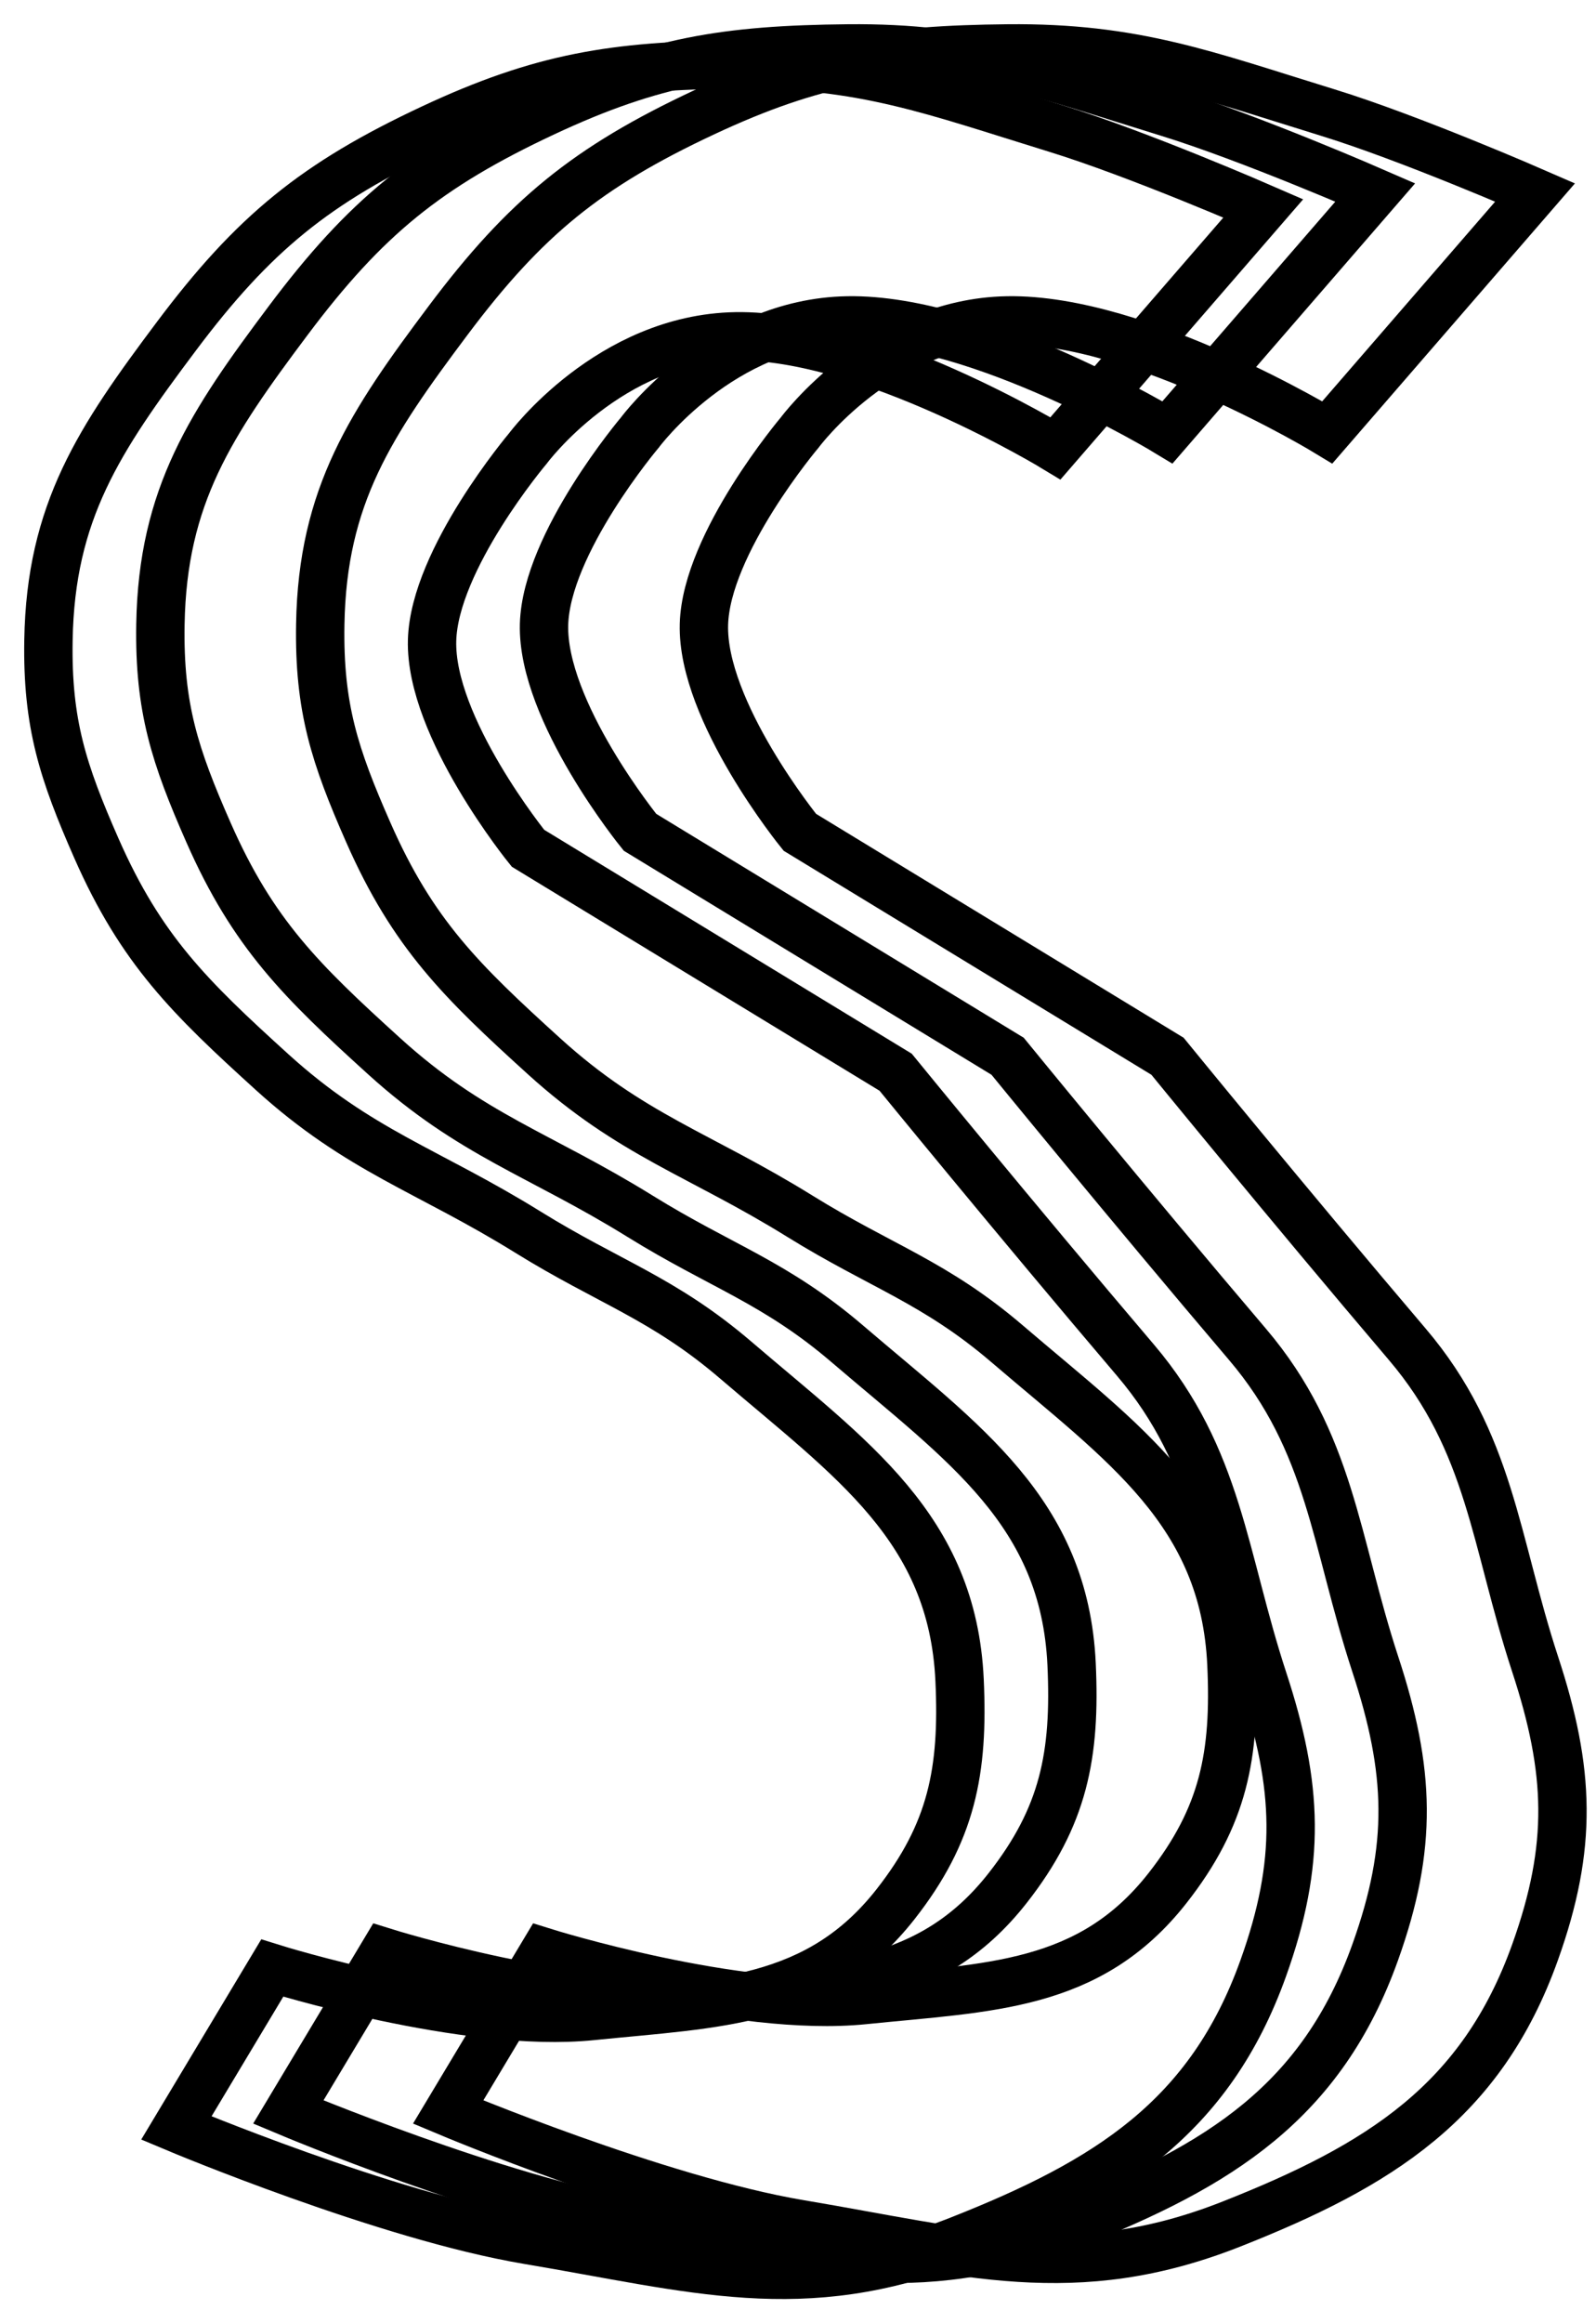 <svg width="33" height="48" viewBox="0 0 33 48" fill="none" xmlns="http://www.w3.org/2000/svg">
<g id="Logo-clean">
<path id="S-3" d="M24.14 8.933L28.436 3.976C28.436 3.976 25.858 2.851 24.14 2.323C21.623 1.549 20.162 0.974 17.529 1.001C15.023 1.026 13.519 1.261 11.249 2.323C8.839 3.451 7.558 4.491 5.961 6.62C4.365 8.748 3.362 10.239 3.317 12.899C3.288 14.621 3.615 15.62 4.309 17.196C5.234 19.3 6.242 20.279 7.944 21.823C9.748 23.46 11.162 23.846 13.233 25.128C14.907 26.166 16.033 26.491 17.529 27.773C19.923 29.822 22.01 31.235 22.157 34.383C22.244 36.26 21.994 37.532 20.834 39.01C19.221 41.066 17.155 41.058 14.555 41.324C11.958 41.589 7.944 40.332 7.944 40.332L5.961 43.637C5.961 43.637 10.294 45.458 13.233 45.951C16.67 46.527 18.915 47.23 22.157 45.951C25.218 44.743 27.328 43.431 28.436 40.332C29.219 38.145 29.161 36.59 28.436 34.383C27.607 31.855 27.517 29.799 25.792 27.773C23.305 24.85 20.834 21.823 20.834 21.823L13.233 17.196C13.233 17.196 11.2 14.697 11.249 12.899C11.296 11.222 13.233 8.933 13.233 8.933C13.233 8.933 14.916 6.662 17.529 6.62C20.264 6.575 24.14 8.933 24.14 8.933Z" stroke="black"/>
<path id="S-2" d="M27.445 8.933L31.741 3.976C31.741 3.976 29.163 2.851 27.445 2.323C24.928 1.549 23.467 0.974 20.834 1.001C18.328 1.026 16.825 1.261 14.555 2.323C12.145 3.451 10.863 4.491 9.266 6.62C7.67 8.748 6.667 10.239 6.622 12.899C6.593 14.621 6.92 15.62 7.614 17.196C8.539 19.3 9.547 20.279 11.249 21.823C13.053 23.46 14.468 23.846 16.538 25.128C18.212 26.166 19.338 26.491 20.834 27.773C23.228 29.822 25.316 31.235 25.462 34.383C25.549 36.26 25.3 37.532 24.14 39.01C22.526 41.066 20.46 41.058 17.86 41.324C15.263 41.589 11.249 40.332 11.249 40.332L9.266 43.637C9.266 43.637 13.599 45.458 16.538 45.951C19.975 46.527 22.22 47.23 25.462 45.951C28.523 44.743 30.633 43.431 31.741 40.332C32.524 38.145 32.466 36.59 31.741 34.383C30.912 31.855 30.822 29.799 29.097 27.773C26.61 24.85 24.14 21.823 24.14 21.823L16.538 17.196C16.538 17.196 14.505 14.697 14.555 12.899C14.601 11.222 16.538 8.933 16.538 8.933C16.538 8.933 18.221 6.662 20.834 6.62C23.569 6.575 27.445 8.933 27.445 8.933Z" stroke="black"/>
<path id="S-1" d="M21.824 9.263L26.121 4.305C26.121 4.305 23.543 3.181 21.824 2.653C19.308 1.879 17.846 1.304 15.214 1.331C12.708 1.356 11.204 1.59 8.934 2.653C6.524 3.78 5.242 4.821 3.646 6.949C2.049 9.078 1.046 10.569 1.002 13.229C0.973 14.951 1.3 15.95 1.993 17.526C2.919 19.629 3.927 20.609 5.629 22.153C7.433 23.789 8.847 24.175 10.917 25.458C12.592 26.496 13.717 26.821 15.214 28.102C17.607 30.152 19.695 31.565 19.841 34.713C19.928 36.59 19.679 37.861 18.519 39.34C16.906 41.396 14.839 41.388 12.239 41.653C9.642 41.919 5.629 40.662 5.629 40.662L3.646 43.967C3.646 43.967 7.978 45.788 10.917 46.281C14.354 46.857 16.599 47.56 19.841 46.281C22.902 45.073 25.012 43.76 26.121 40.662C26.904 38.474 26.845 36.92 26.121 34.713C25.291 32.184 25.201 30.129 23.477 28.102C20.99 25.18 18.519 22.153 18.519 22.153L10.917 17.526C10.917 17.526 8.884 15.026 8.934 13.229C8.98 11.552 10.917 9.263 10.917 9.263C10.917 9.263 12.601 6.992 15.214 6.949C17.949 6.905 21.824 9.263 21.824 9.263Z" stroke="black"/>
</g>
</svg>
